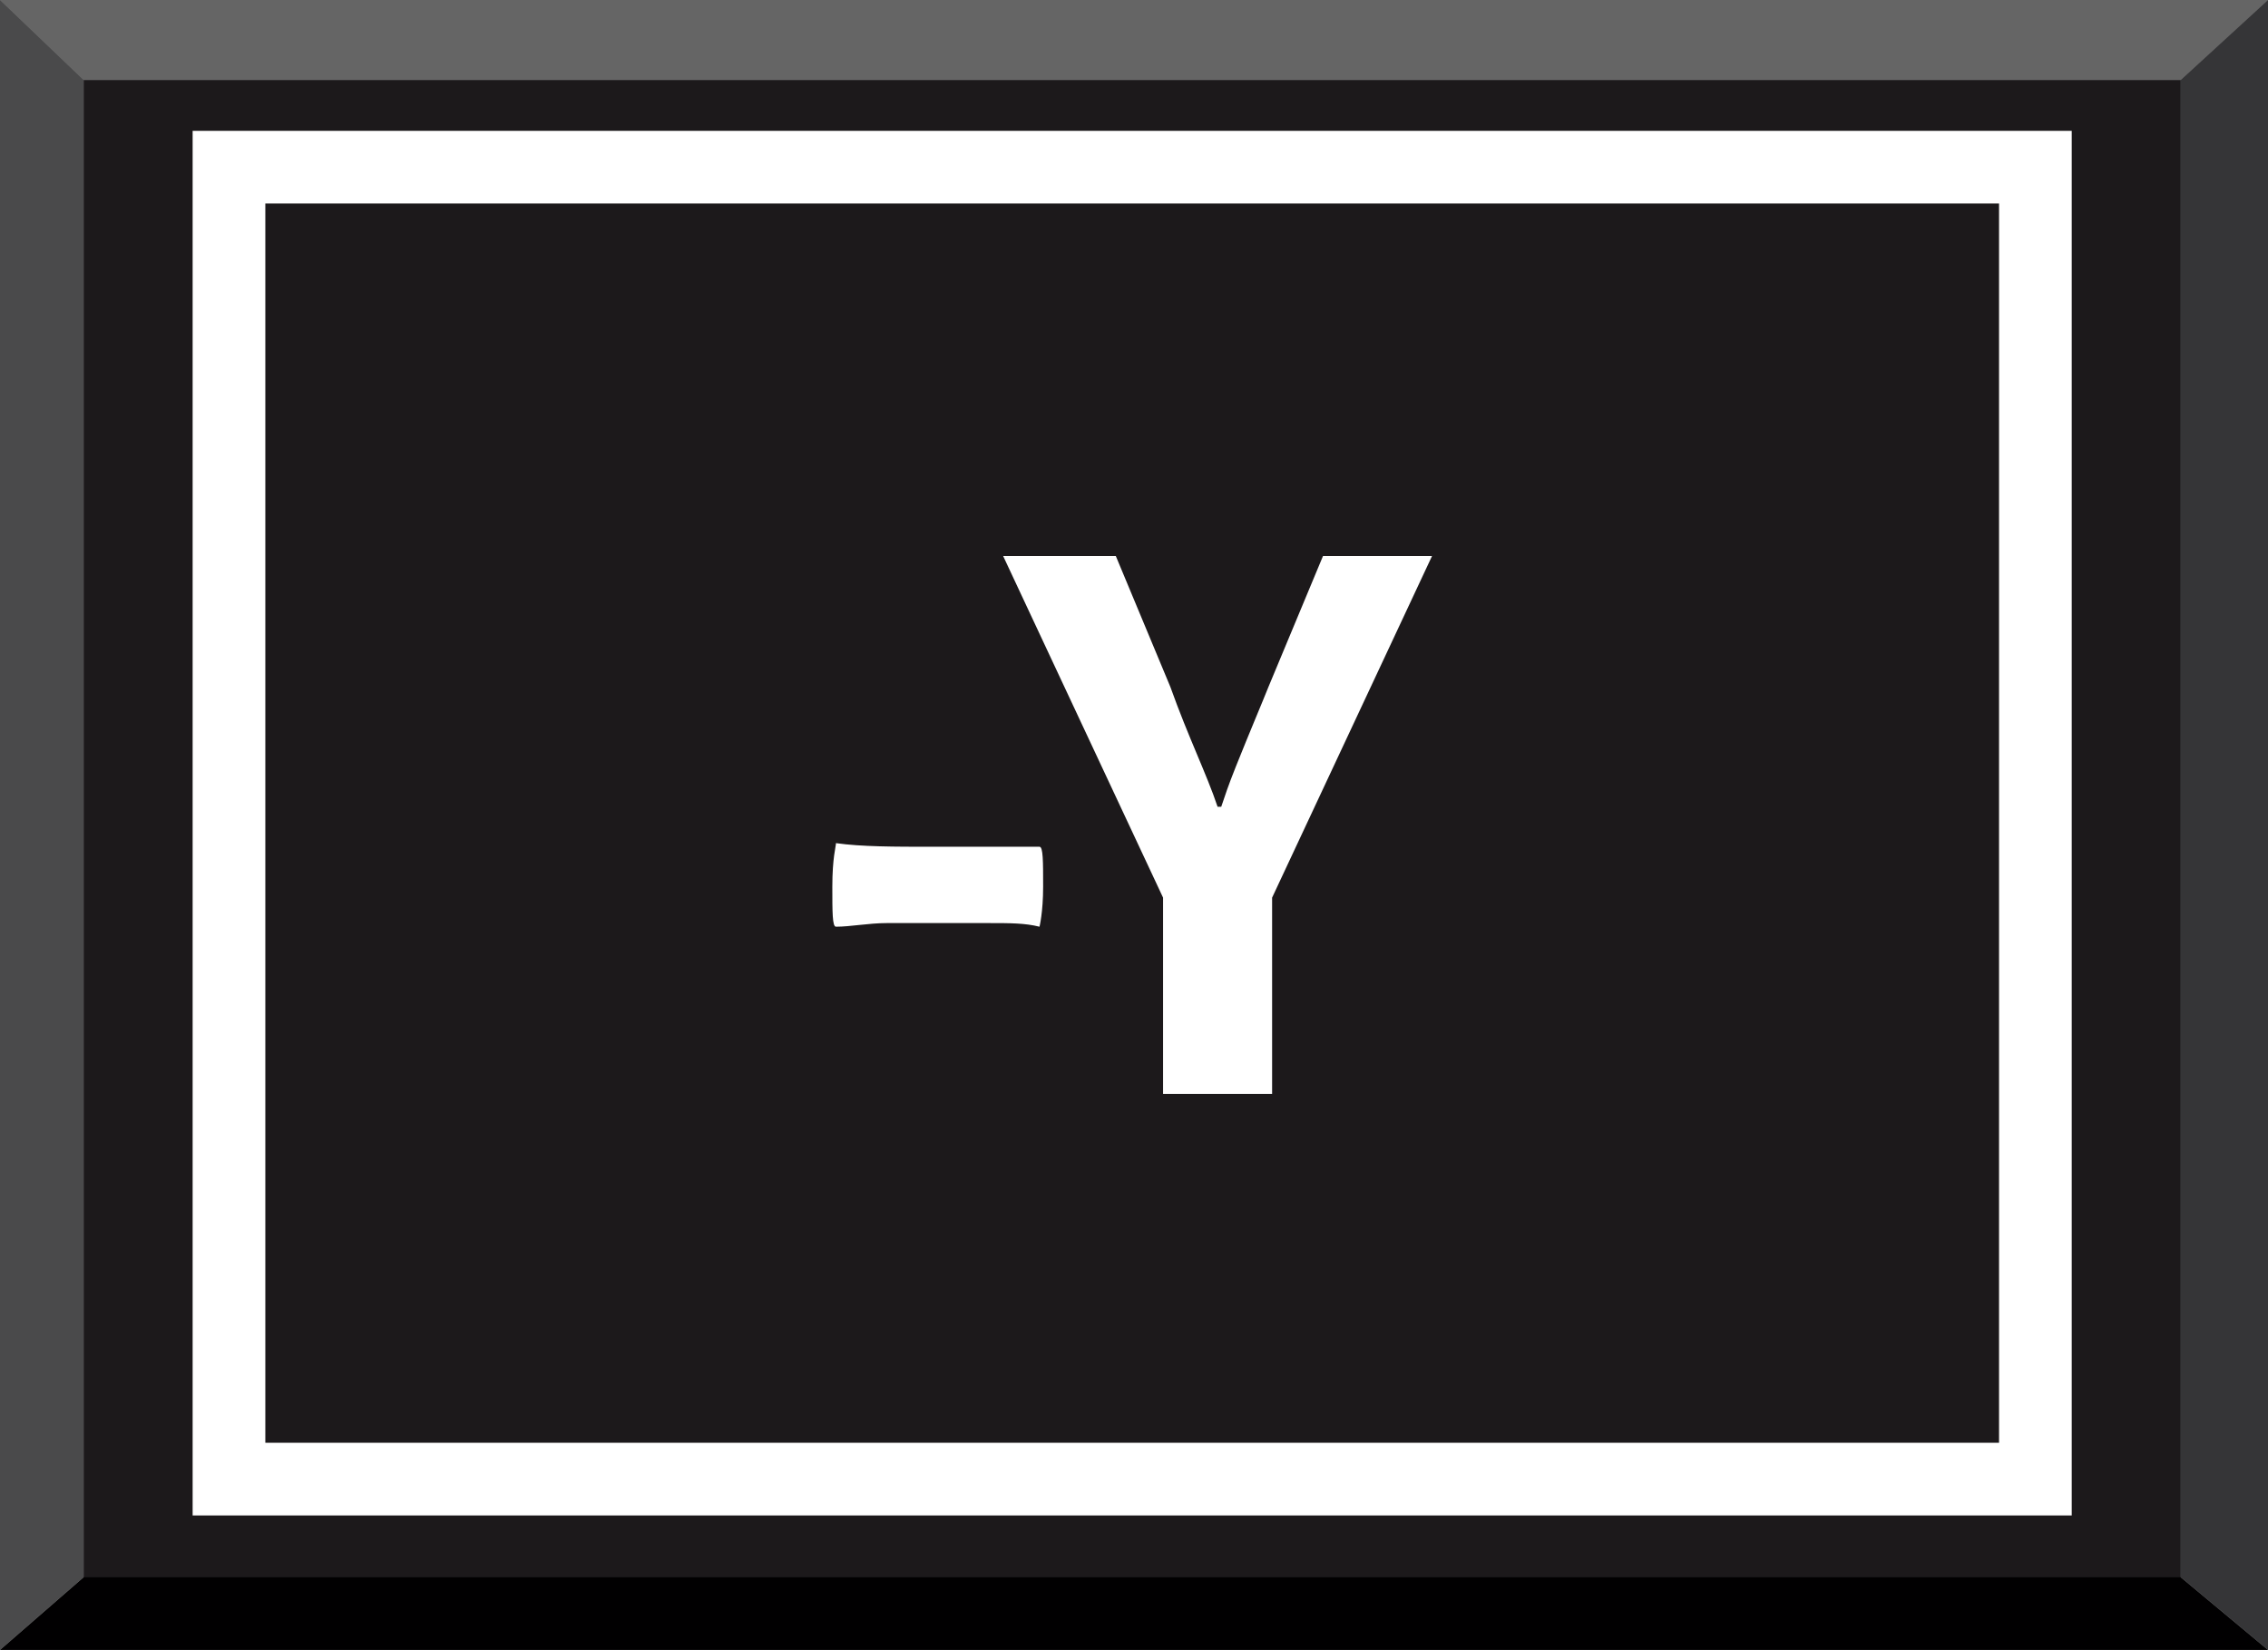 <?xml version="1.0" encoding="utf-8"?>
<!-- Generator: Adobe Illustrator 22.0.0, SVG Export Plug-In . SVG Version: 6.00 Build 0)  -->
<svg version="1.1" xmlns="http://www.w3.org/2000/svg" xmlns:xlink="http://www.w3.org/1999/xlink" x="0px" y="0px"
	 viewBox="0 0 62.4 45.4" style="enable-background:new 0 0 62.4 45.4;" xml:space="preserve">
<rect x="0" y="0" width="62.4" height="45.4" fill="#808080" stroke="none"/>
<g id="圖層_2">
	<g>
		<rect x="2.3" y="2.2" style="fill:#1C191B;" width="57.7" height="41.3"/>
		<polyline style="fill:#656565;" points="60,2.2 62.4,0 0,0 2.3,2.2 60,2.2 		"/>
		<polyline style="fill:#010001;" points="60,43.4 62.4,45.4 0,45.4 2.3,43.4 60,43.4 		"/>
		<polyline style="fill:#4A4A4B;" points="2.3,43.4 0,45.4 0,0 2.3,2.2 2.3,43.4 		"/>
		<polyline style="fill:#353537;" points="60,43.4 62.4,45.4 62.4,0 60,2.2 60,43.4 		"/>
	</g>
</g>
<g id="圖層_1">
	<g>
		<path style="fill:#FFFFFF;" d="M5.3,3.6v38.1H57V3.6H5.3z M55,39.7H7.3V5.6H55V39.7z"/>
		<g>
			<path style="fill:#FFFFFF;" d="M27.1,23.3h-1.4c-1.1,0-2,0-2.7-0.1c0,0.1-0.1,0.4-0.1,1.2c0,0.7,0,1.1,0.1,1.1
				c0.4,0,0.9-0.1,1.4-0.1h1.4h1.4c0.6,0,1,0,1.4,0.1c0,0,0.1-0.4,0.1-1.1s0-1.1-0.1-1.1C28,23.3,27.5,23.3,27.1,23.3z"/>
			<path style="fill:#FFFFFF;" d="M36.4,15.3l-1.5,3.6c-0.2,0.5-0.5,1.2-0.9,2.2c-0.2,0.5-0.3,0.8-0.4,1.1h-0.1
				c-0.3-0.9-0.8-1.9-1.3-3.3l-1.5-3.6h-3.1l4.4,9.4v5.4h3v-5.4l2.2-4.7l2.2-4.7H36.4z"/>
		</g>
	</g>
</g>
</svg>
